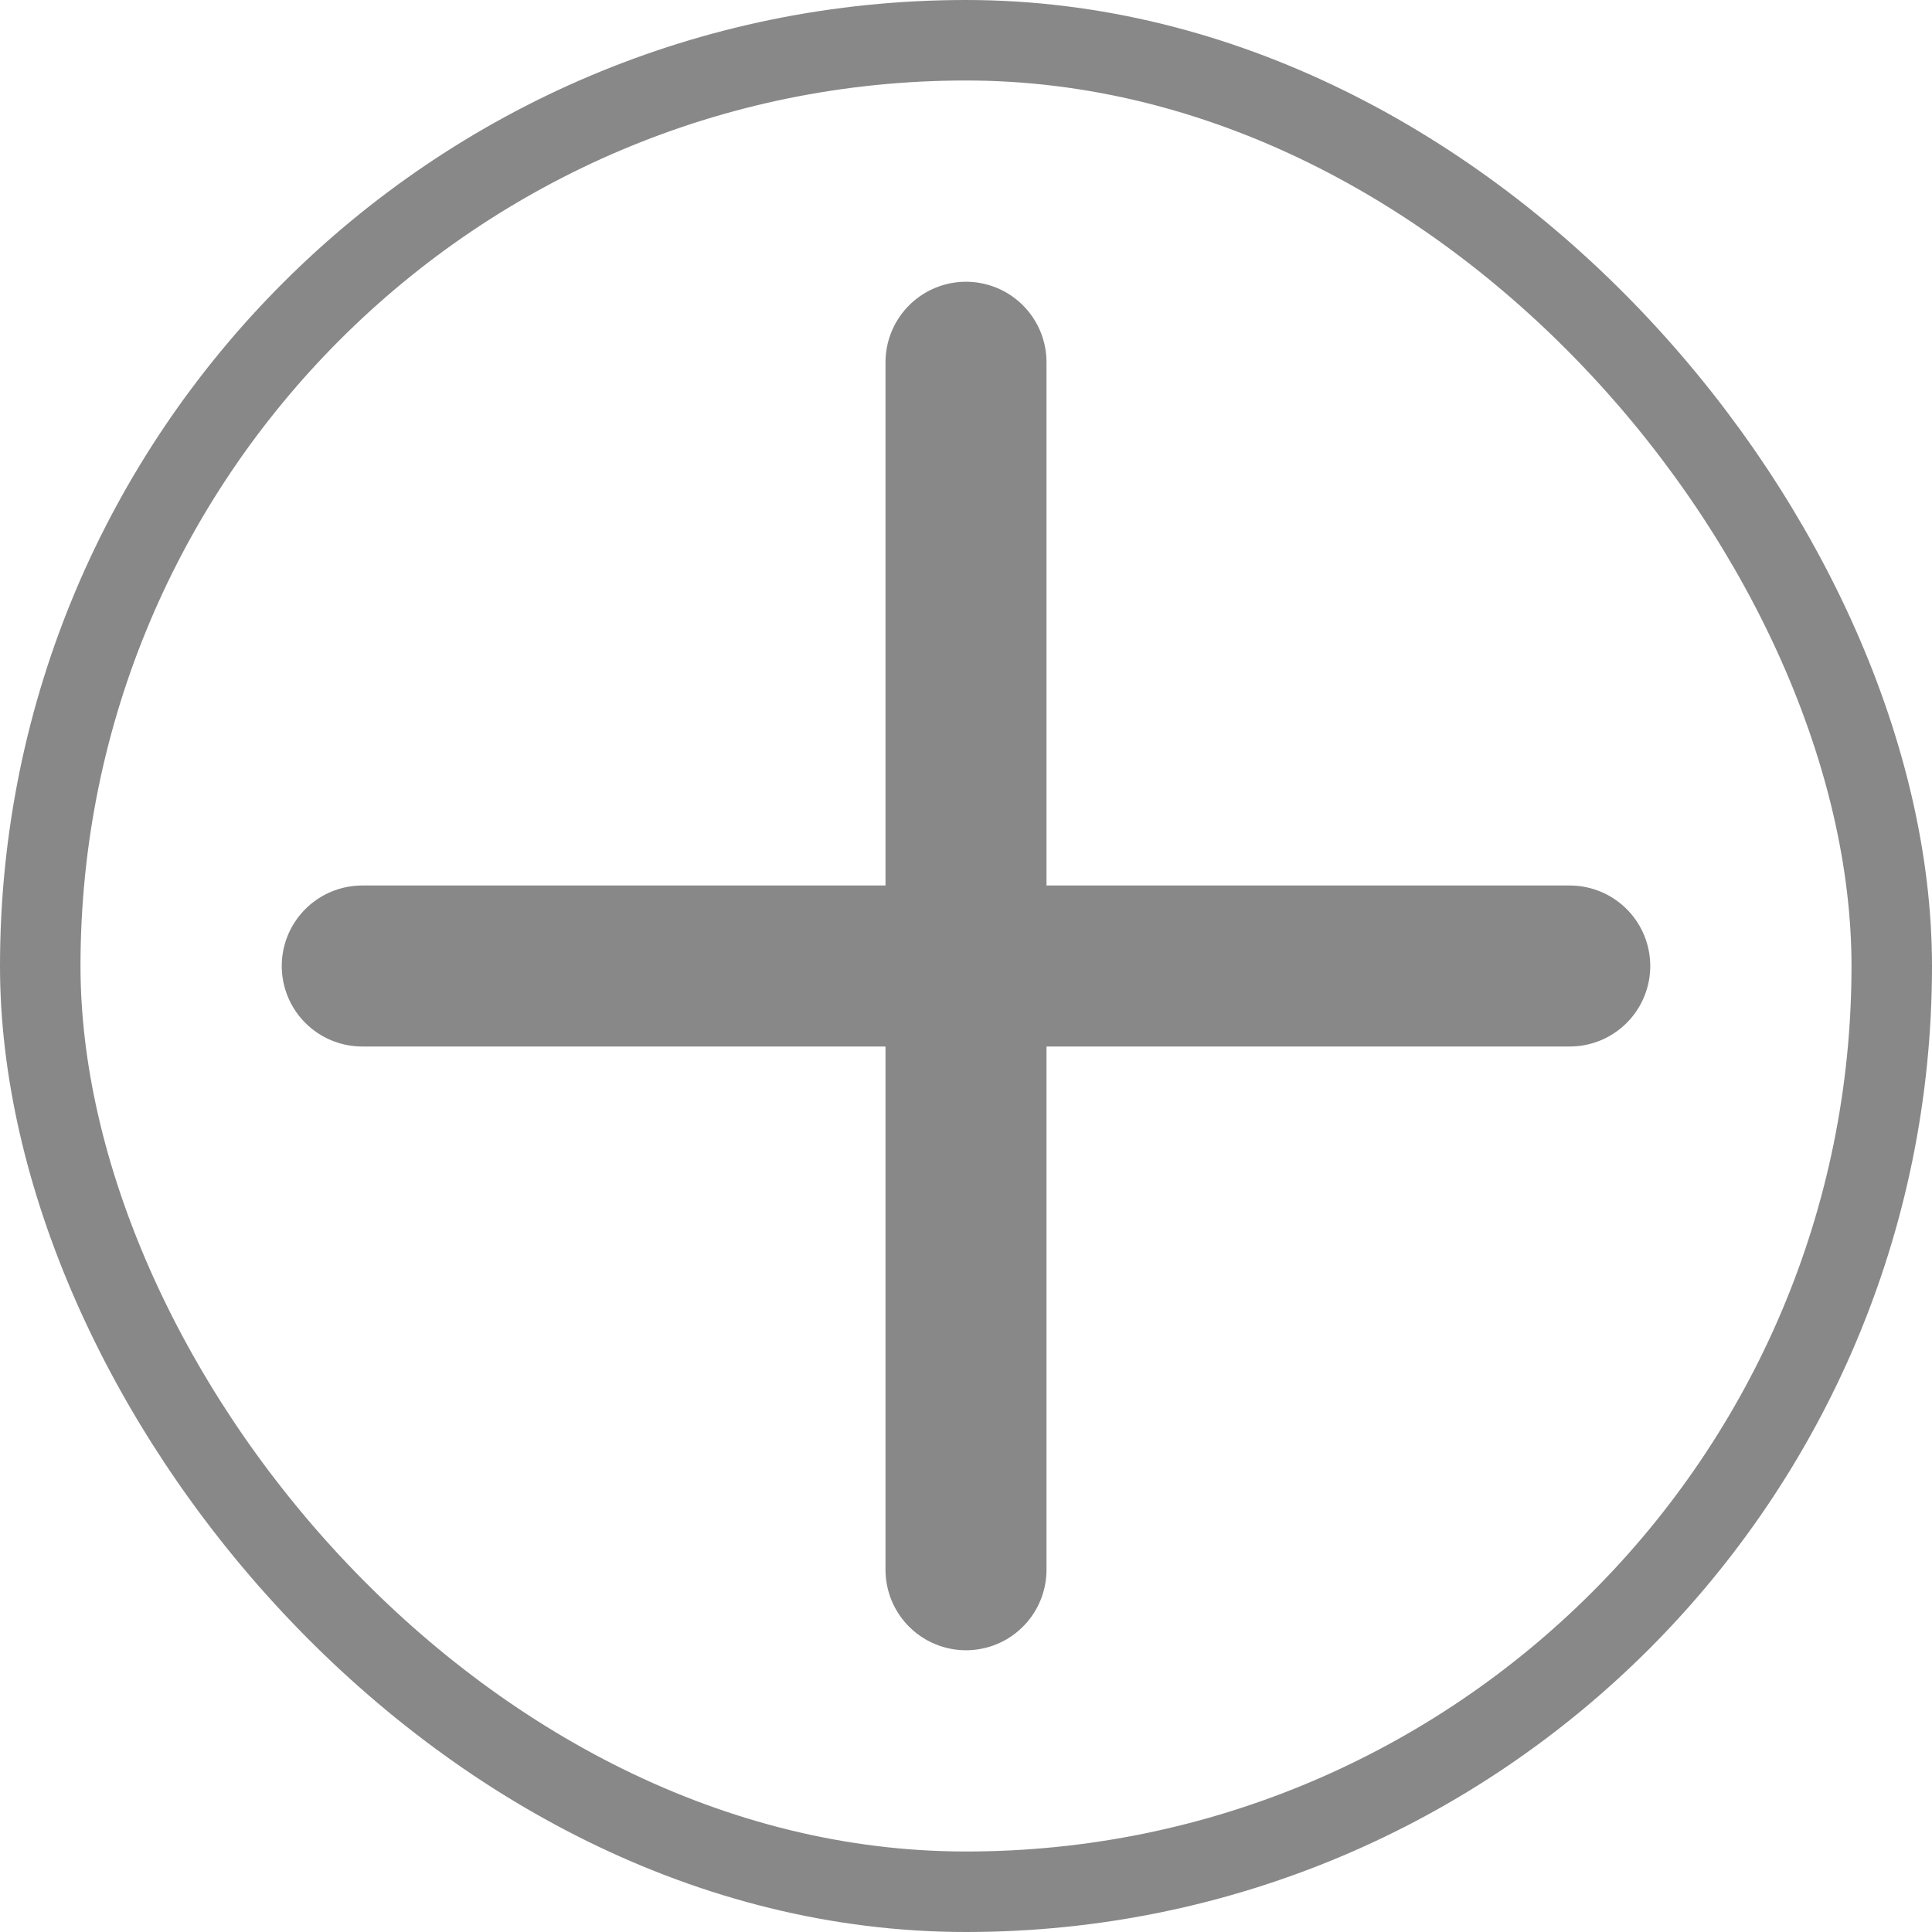 <svg width="30" height="30" viewBox="0 0 24 24" fill="none" xmlns="http://www.w3.org/2000/svg">
<rect x="0.5" y="0.5" width="23" height="23" rx="11.5" stroke="#888888"/>
<path d="M12 4.5V19.5M19.5 12H4.5" stroke="#888888" stroke-width="2" stroke-linecap="round" stroke-linejoin="round"/>
</svg>
